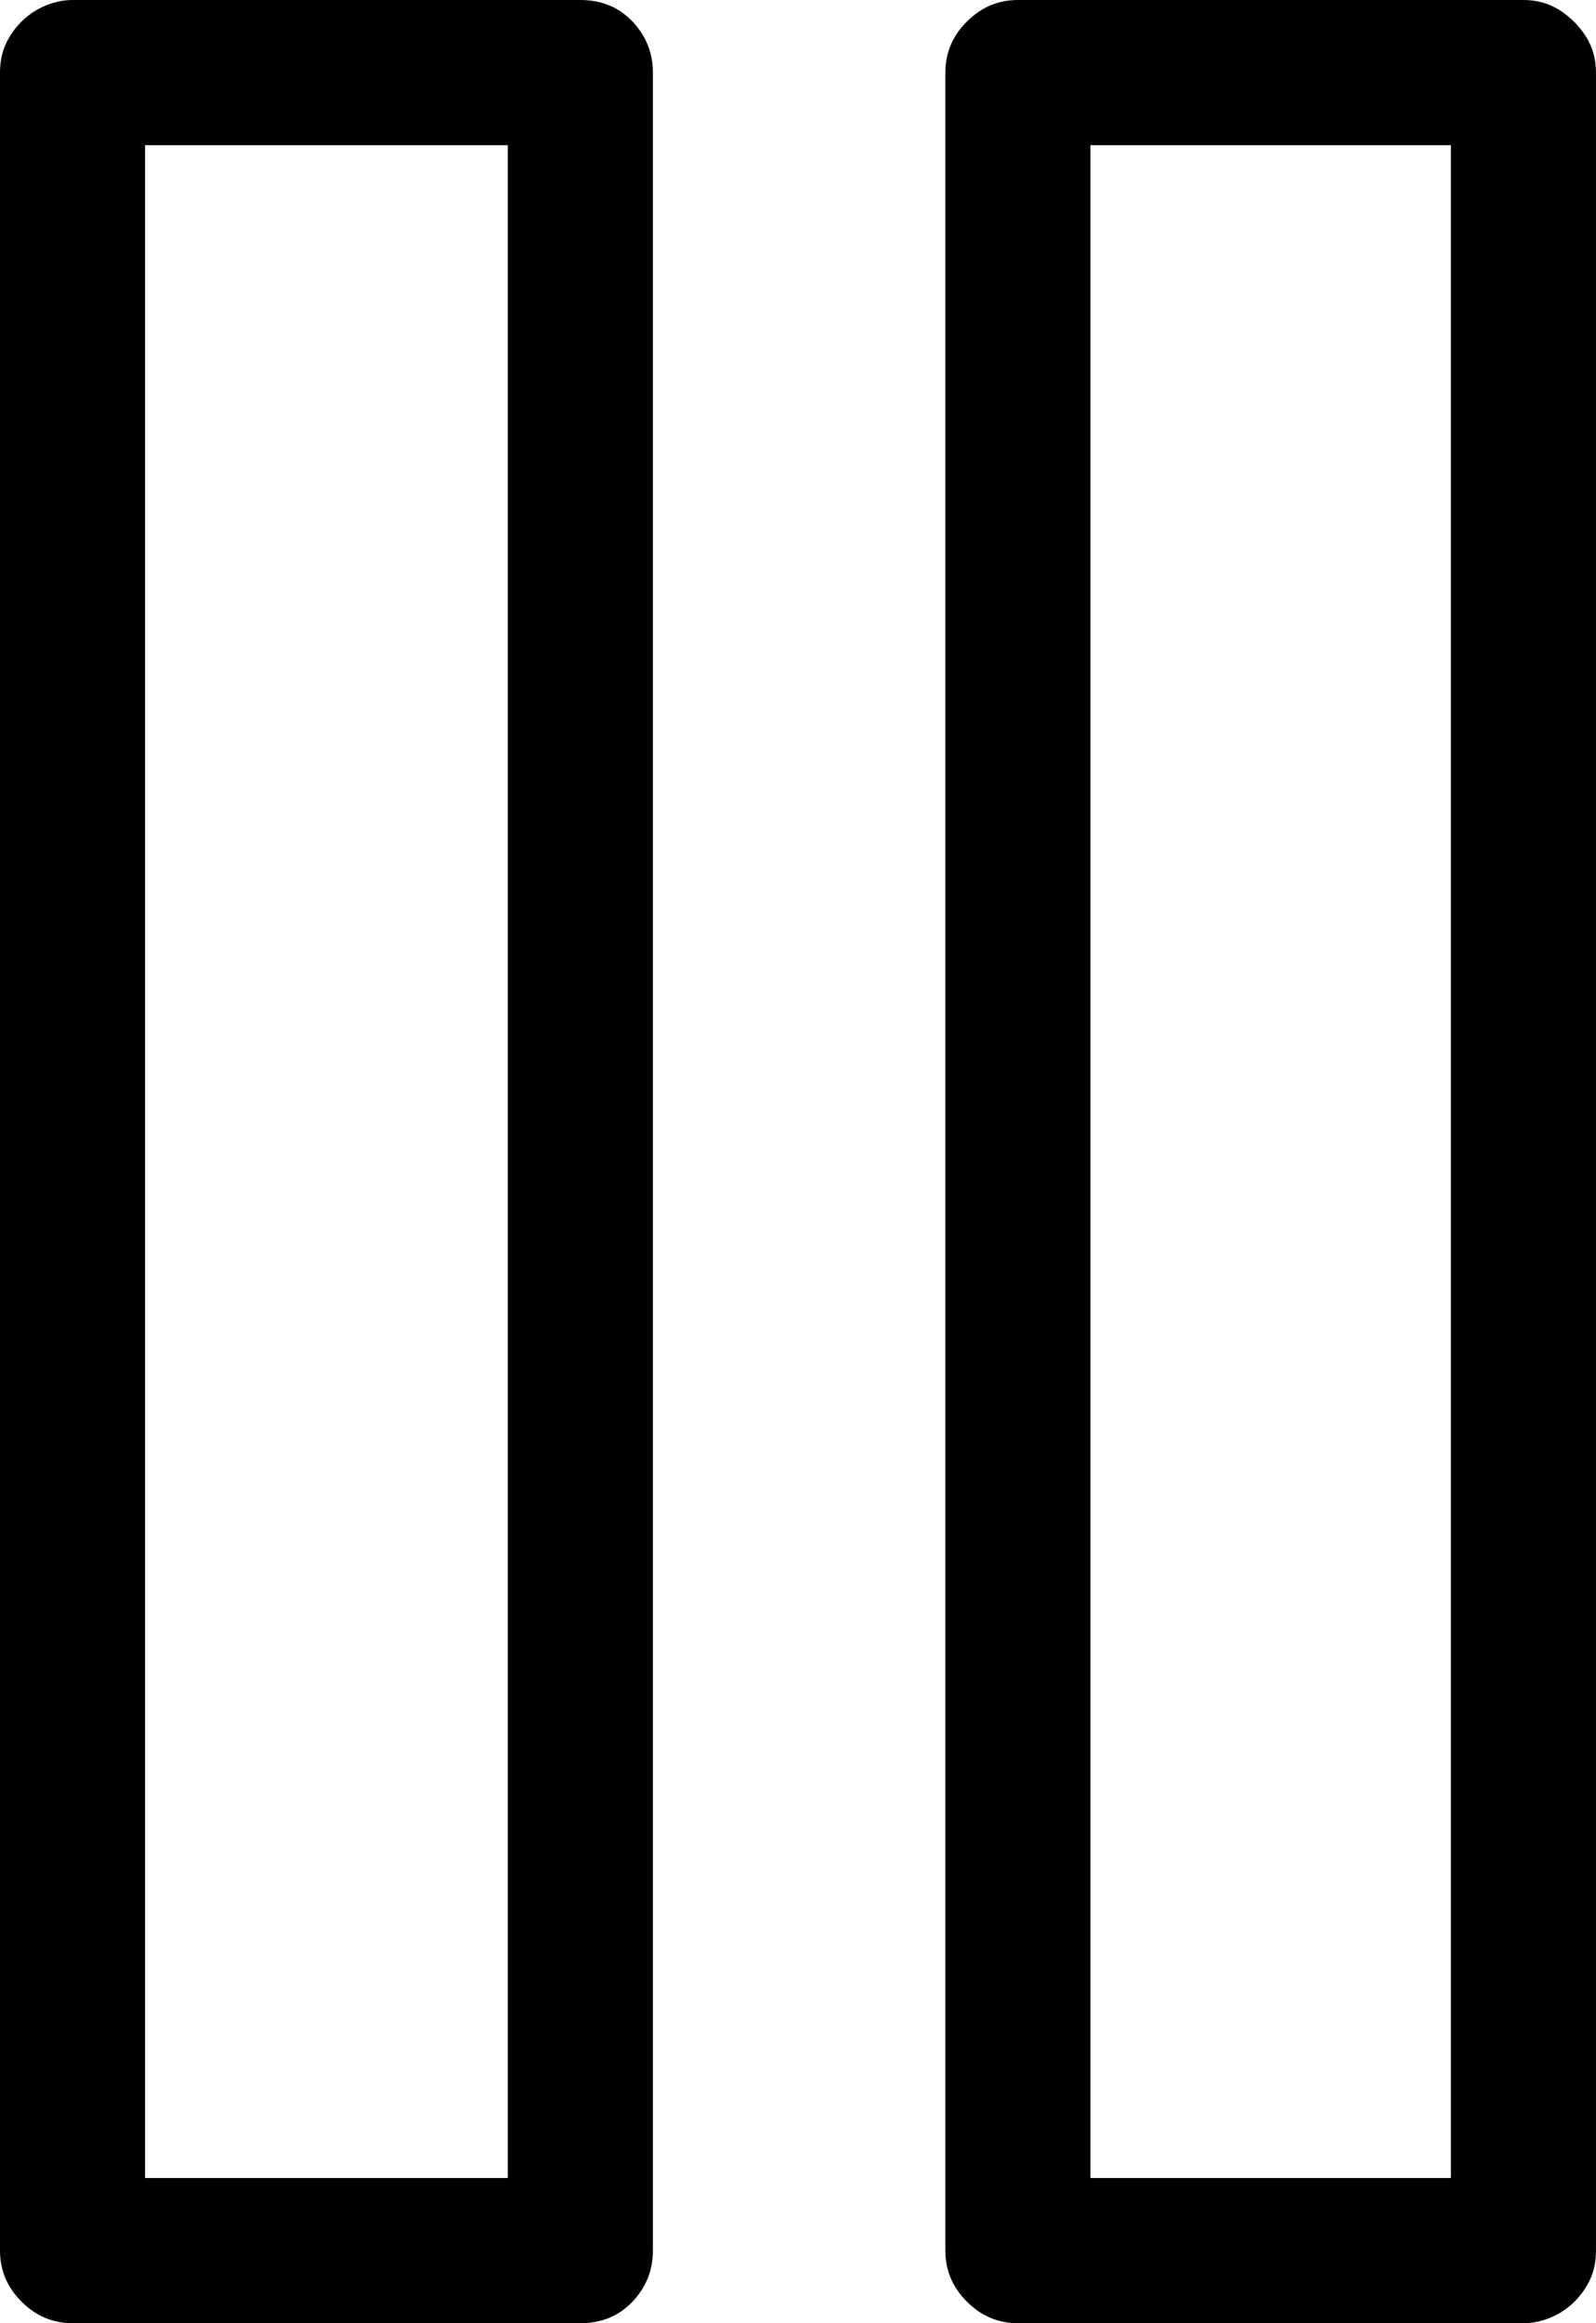 <?xml version="1.0" encoding="iso-8859-1"?>
<!-- Generator: Adobe Illustrator 24.0.1, SVG Export Plug-In . SVG Version: 6.00 Build 0)  -->
<svg version="1.1" id="icon" xmlns="http://www.w3.org/2000/svg" xmlns:xlink="http://www.w3.org/1999/xlink" x="0px" y="0px"
	 viewBox="0 0 65.935 95.905" style="enable-background:new 0 0 65.935 95.905;" xml:space="preserve">
<path d="M26.13,0.89c0.562,0.594,0.843,1.297,0.843,2.107v89.911c0,0.811-0.281,1.513-0.843,2.107
	c-0.562,0.592-1.28,0.89-2.154,0.89H2.997c-0.812,0-1.515-0.297-2.107-0.89C0.296,94.421,0,93.718,0,92.908V2.997
	c0-0.436,0.078-0.827,0.234-1.17C0.39,1.484,0.609,1.171,0.89,0.89c0.281-0.281,0.608-0.499,0.983-0.655
	C2.248,0.079,2.623,0,2.997,0h20.979C24.85,0,25.568,0.297,26.13,0.89z M20.979,5.994H5.994v83.917h14.985V5.994z M64.436,0.421
	c0.436,0.281,0.796,0.641,1.077,1.077c0.281,0.438,0.421,0.937,0.421,1.499v89.911c0,0.436-0.079,0.827-0.234,1.171
	c-0.157,0.342-0.375,0.655-0.656,0.937c-0.281,0.281-0.609,0.499-0.983,0.655c-0.375,0.155-0.75,0.234-1.124,0.234H42.052
	c-0.813,0-1.515-0.297-2.107-0.89c-0.594-0.594-0.89-1.297-0.89-2.107V2.997c0-0.811,0.295-1.513,0.89-2.107
	C40.538,0.297,41.24,0,42.052,0h20.885C63.5,0,63.999,0.141,64.436,0.421z M59.94,5.994H45.049v83.917H59.94V5.994z"/>
</svg>
